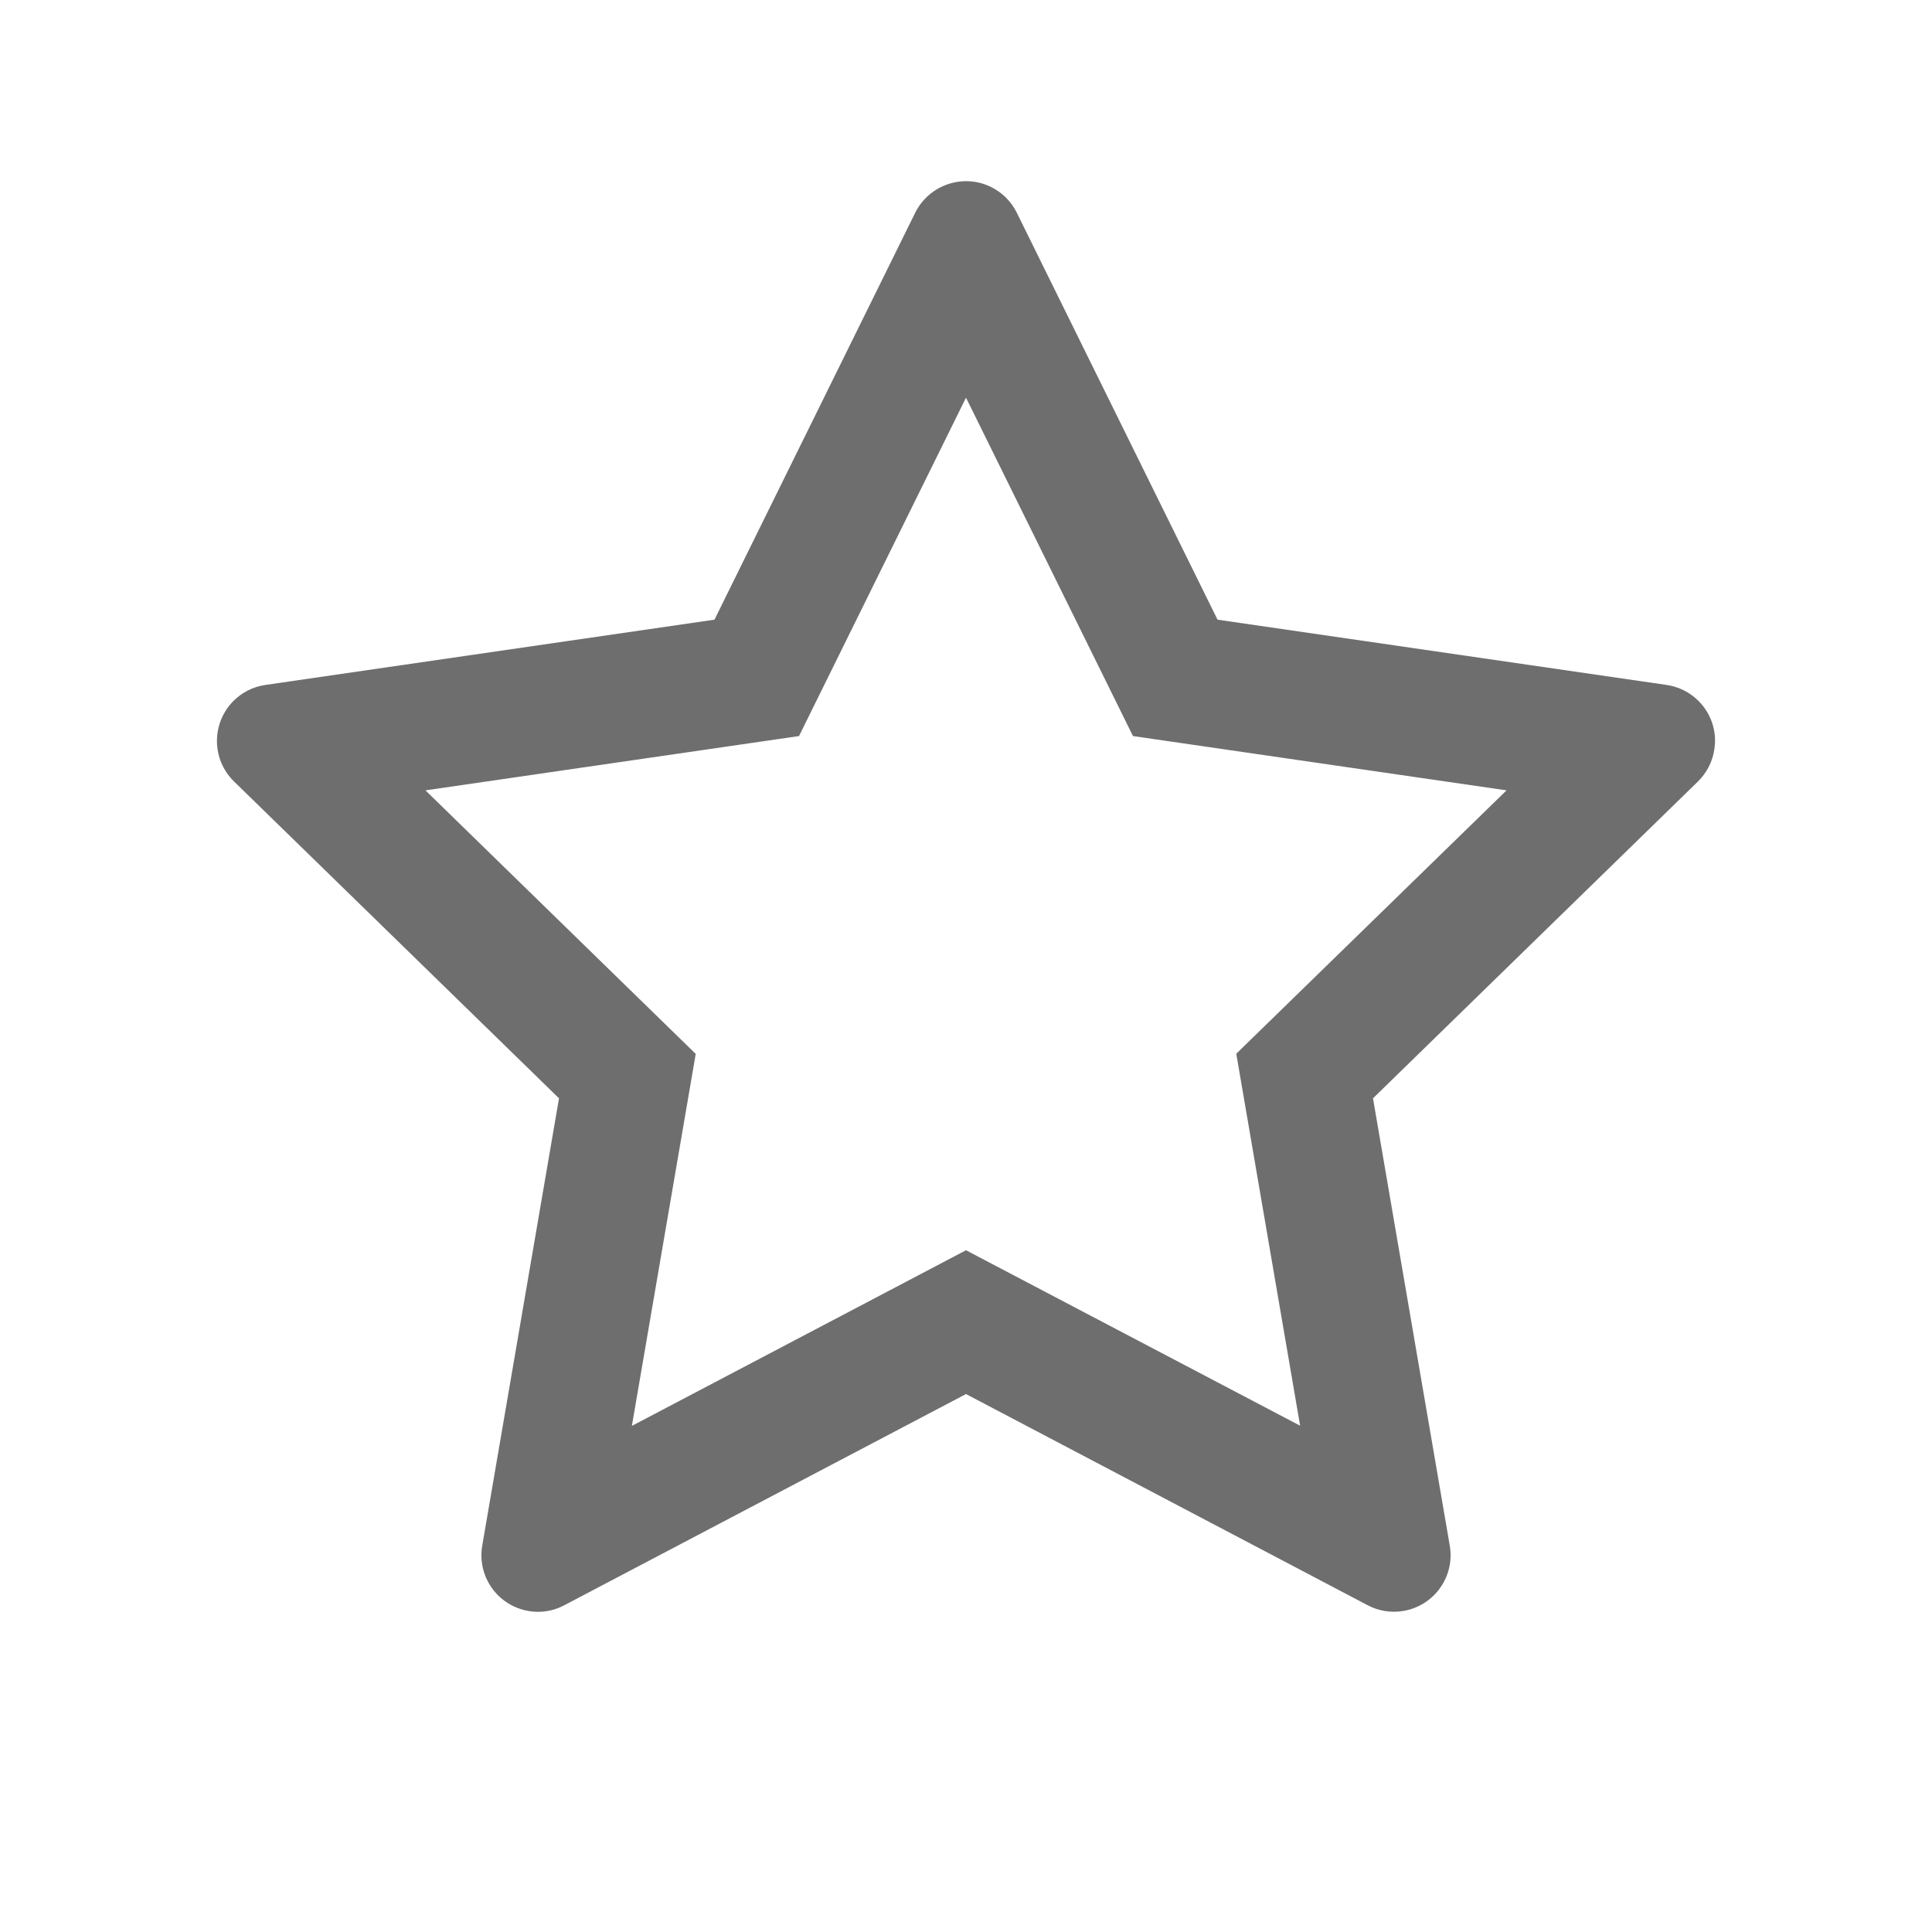 <svg t="1689769240927" class="icon" viewBox="0 0 1024 1024" version="1.1" xmlns="http://www.w3.org/2000/svg" p-id="3148" width="16" height="16" xmlns:xlink="http://www.w3.org/1999/xlink">
<path d="M883.344 363.031l-238.031-34.594L538.906 112.719c-2.906-5.906-7.688-10.688-13.594-13.594-14.812-7.312-32.812-1.219-40.219 13.594L378.688 328.438l-238.031 34.594c-6.562 0.938-12.562 4.031-17.156 8.719-11.531 11.906-11.344 30.844 0.562 42.469l172.219 167.906-40.688 237.094c-1.125 6.469-0.094 13.219 3 19.031 7.688 14.625 25.875 20.344 40.5 12.562L512 738.875l212.906 111.938c5.812 3.094 12.562 4.125 19.031 3 16.312-2.812 27.281-18.281 24.469-34.594l-40.688-237.094 172.219-167.906c4.688-4.594 7.781-10.594 8.719-17.156 2.531-16.406-8.906-31.594-25.312-34.031zM655.25 558.5l33.844 197.156L512 662.656 334.906 755.75l33.844-197.156-143.25-139.688L423.5 390.125 512 210.781 600.5 390.125l198 28.781-143.25 139.594z" fill="#6E6E6E"></path>
</svg>